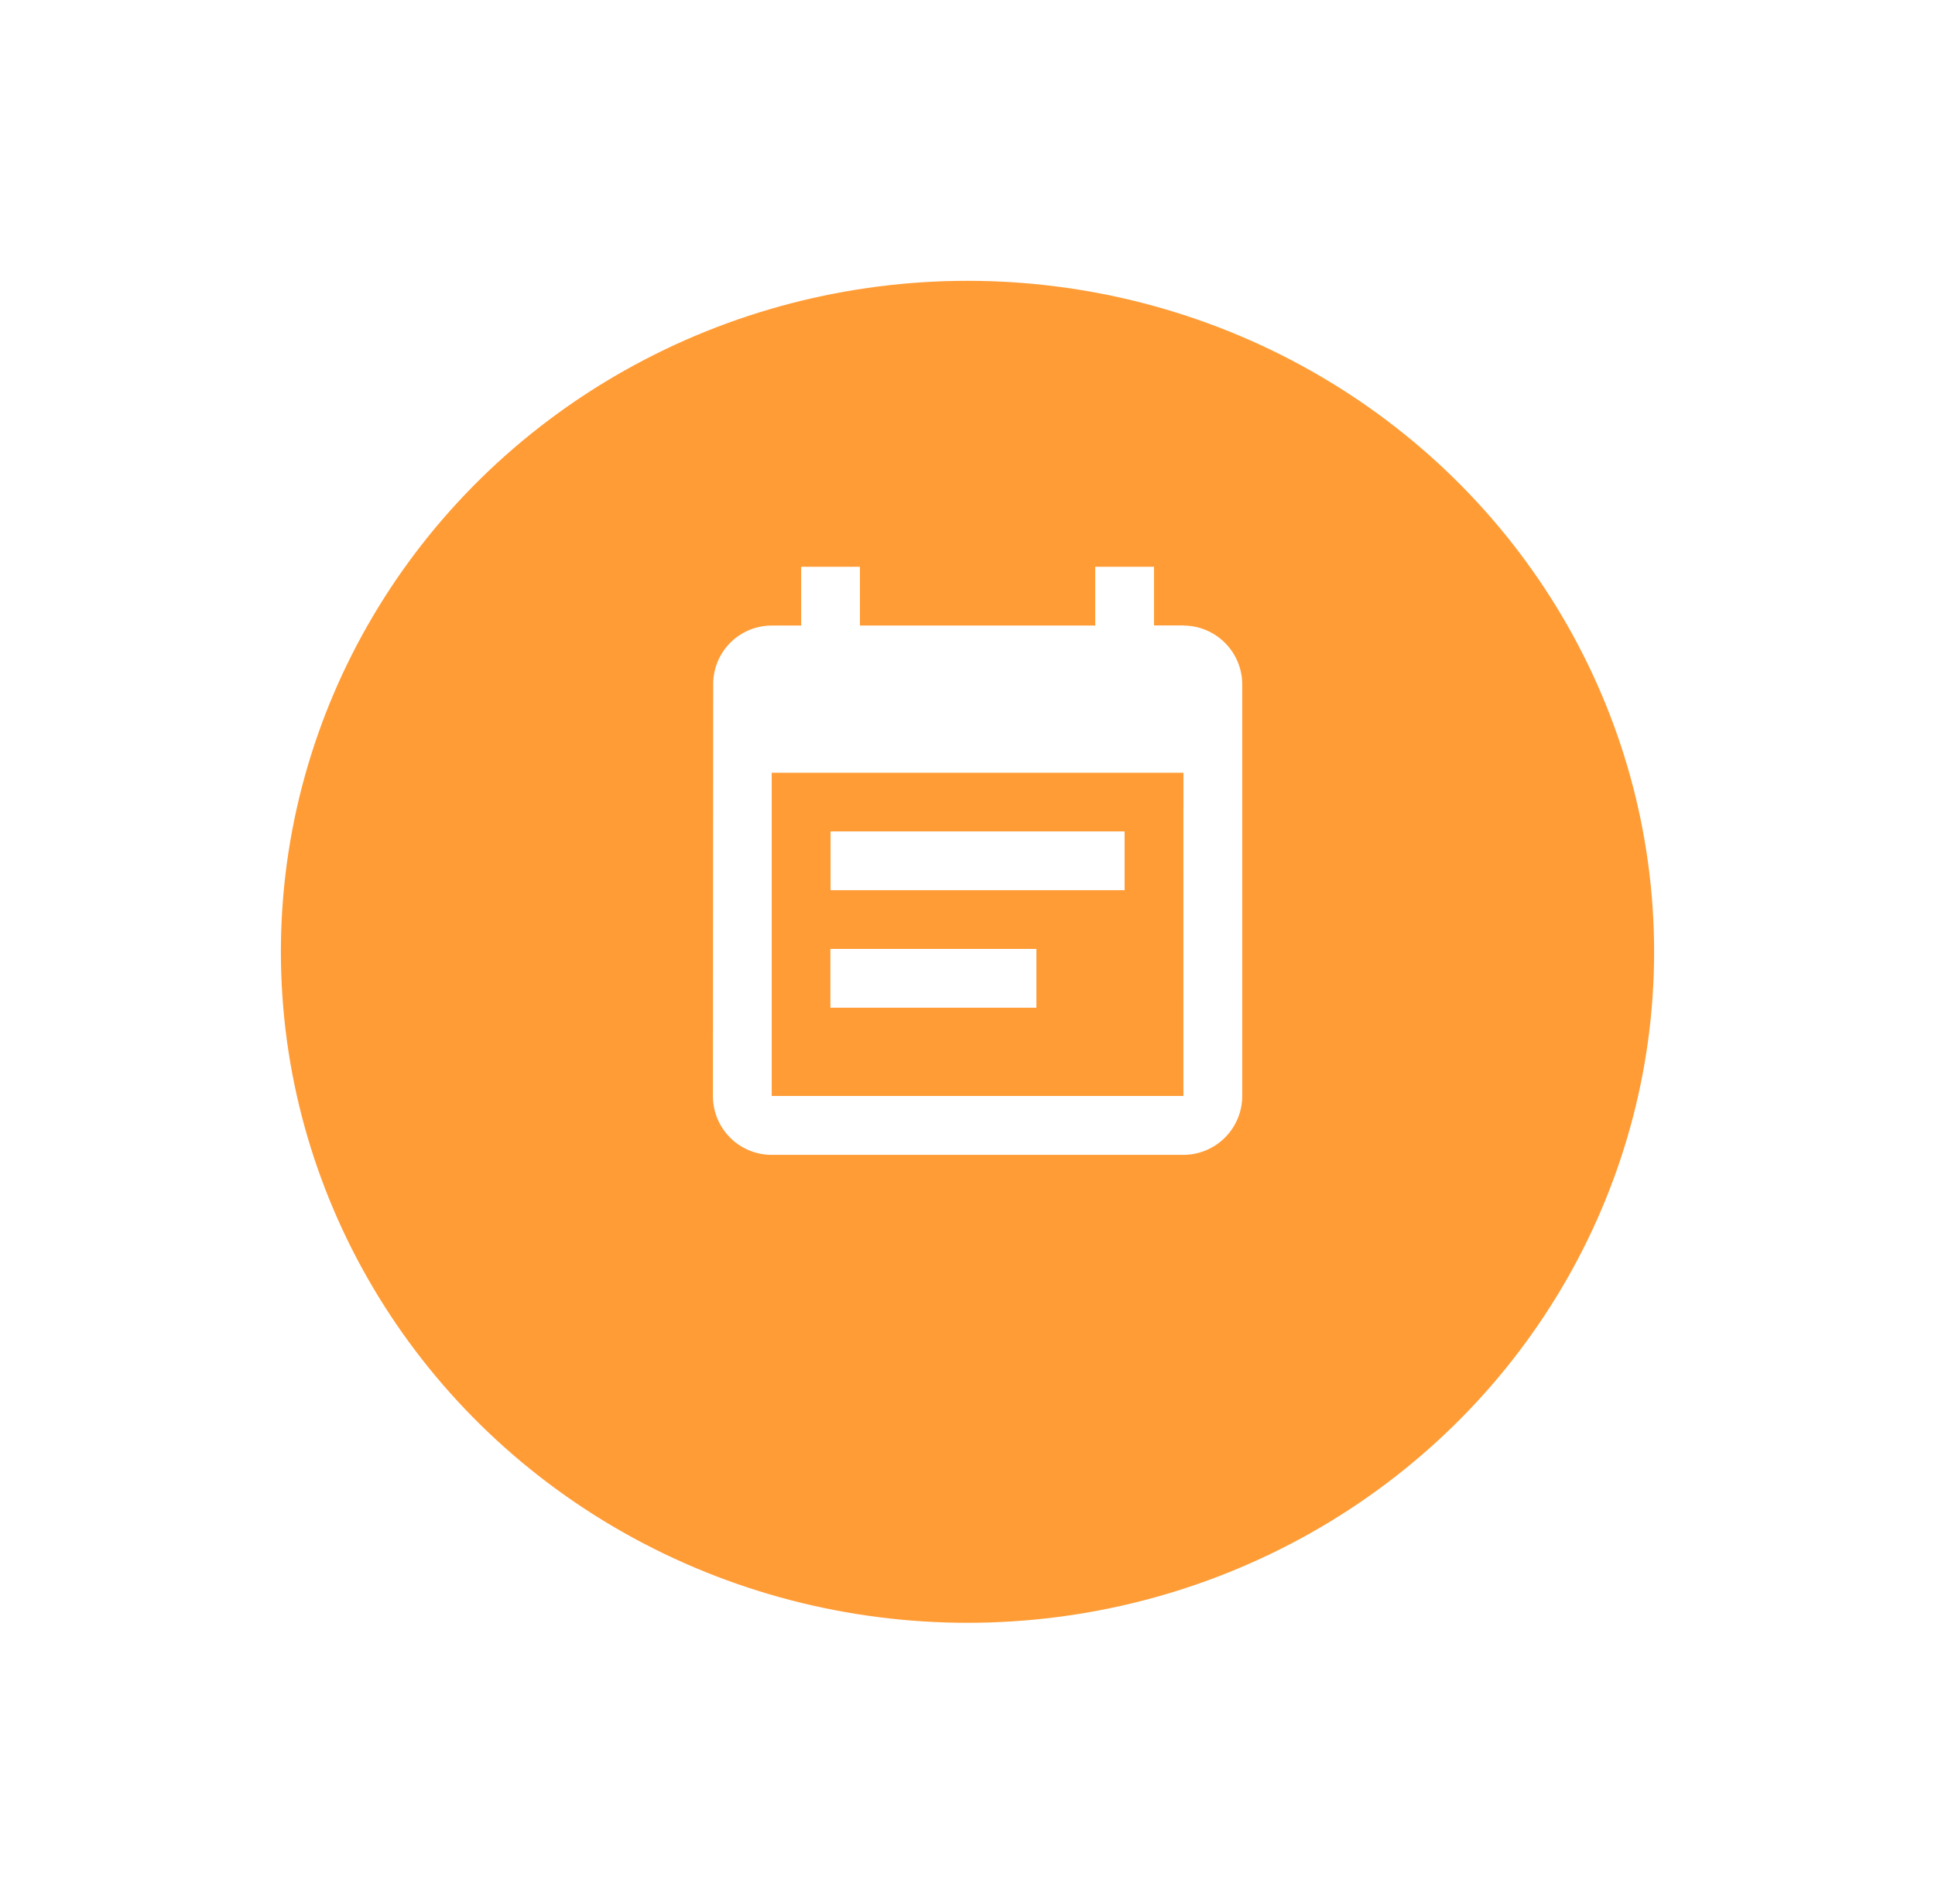 <svg xmlns="http://www.w3.org/2000/svg" xmlns:xlink="http://www.w3.org/1999/xlink" width="62" height="61" viewBox="0 0 62 61">
  <defs>
    <filter id="Ellipse_29" x="0" y="0" width="62" height="61" filterUnits="userSpaceOnUse">
      <feOffset dy="3" input="SourceAlpha"/>
      <feGaussianBlur stdDeviation="3" result="blur"/>
      <feFlood flood-opacity="0.161"/>
      <feComposite operator="in" in2="blur"/>
      <feComposite in="SourceGraphic"/>
    </filter>
  </defs>
  <g id="ic_note" transform="translate(9.4 5.508)">
    <g id="Group_173" data-name="Group 173" transform="translate(0 0)">
      <g transform="matrix(1, 0, 0, 1, -9.4, -5.51)" filter="url(#Ellipse_29)">
        <ellipse id="Ellipse_29-2" data-name="Ellipse 29" cx="22" cy="21.5" rx="22" ry="21.5" transform="translate(9 6)" fill="#ff9c36"/>
      </g>
    </g>
    <path id="Icon_material-event-note" data-name="Icon material-event-note" d="M17.691,9.98H8.269v1.884h9.422Zm1.884-6.6h-.942V1.5H16.749V3.384H9.211V1.5H7.327V3.384H6.384A1.876,1.876,0,0,0,4.509,5.269L4.5,18.46a1.884,1.884,0,0,0,1.884,1.884H19.576A1.89,1.89,0,0,0,21.46,18.46V5.269A1.89,1.89,0,0,0,19.576,3.384Zm0,15.076H6.384V8.1H19.576Zm-4.711-4.711h-6.6v1.884h6.6Z" transform="translate(8.943 11.152)" fill="#fff"/>
  </g>
</svg>
